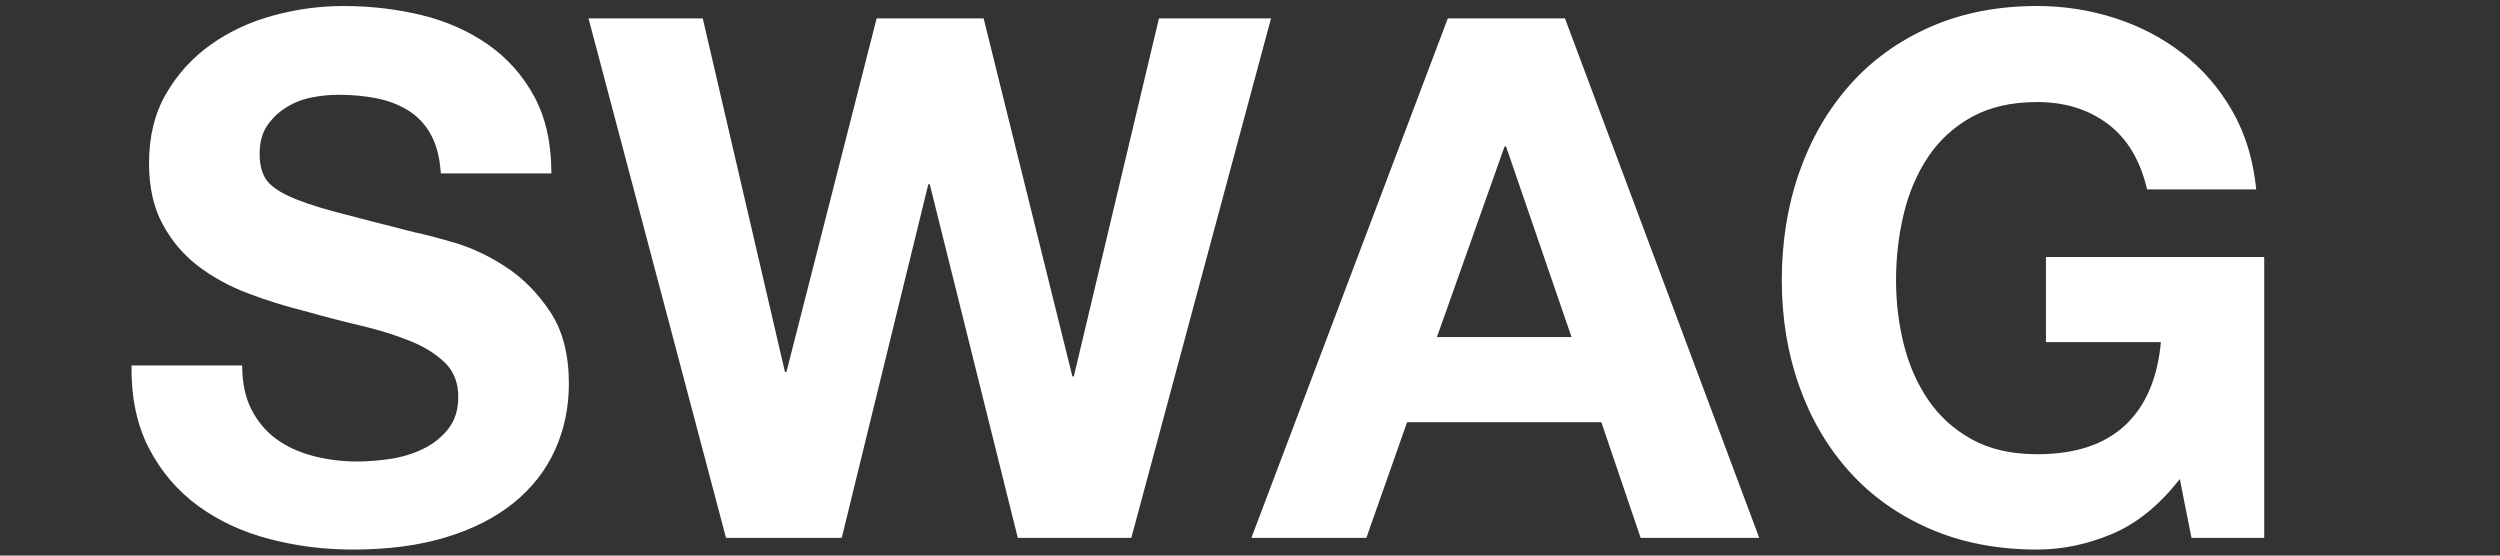 <?xml version="1.0" encoding="utf-8"?>
<!-- Generator: Adobe Illustrator 16.0.4, SVG Export Plug-In . SVG Version: 6.00 Build 0)  -->
<!DOCTYPE svg PUBLIC "-//W3C//DTD SVG 1.1//EN" "http://www.w3.org/Graphics/SVG/1.1/DTD/svg11.dtd">
<svg version="1.1" id="Layer_1" xmlns="http://www.w3.org/2000/svg" xmlns:xlink="http://www.w3.org/1999/xlink" x="0px" y="0px"
	 width="288px" height="64px" viewBox="0 0 288 64" enable-background="new 0 0 288 64" xml:space="preserve">
<rect x="0" y="0" width="288" height="64" fill="#333333" stroke="none"/>
<g>
	<path fill="#FFFFFF" d="M28.987,47.214c0.726,1.396,1.689,2.529,2.892,3.395c1.201,0.867,2.611,1.509,4.233,1.928
		c1.62,0.42,3.296,0.629,5.029,0.629c1.174,0,2.431-0.098,3.772-0.293c1.341-0.195,2.599-0.572,3.772-1.133
		c1.174-0.557,2.151-1.326,2.934-2.305c0.782-0.977,1.173-2.221,1.173-3.73c0-1.619-0.517-2.934-1.551-3.939
		c-1.035-1.006-2.389-1.844-4.065-2.514c-1.676-0.671-3.577-1.258-5.7-1.761c-2.125-0.503-4.275-1.062-6.455-1.677
		c-2.235-0.558-4.415-1.242-6.538-2.053c-2.124-0.811-4.023-1.857-5.7-3.145c-1.677-1.284-3.032-2.891-4.065-4.819
		c-1.035-1.928-1.551-4.261-1.551-6.999c0-3.072,0.656-5.742,1.97-8.005c1.312-2.263,3.031-4.149,5.155-5.658
		c2.123-1.509,4.526-2.626,7.208-3.353c2.683-0.727,5.365-1.09,8.047-1.09c3.129,0,6.132,0.35,9.011,1.047
		c2.877,0.7,5.434,1.832,7.669,3.396c2.234,1.565,4.009,3.562,5.323,5.993c1.312,2.432,1.97,5.379,1.97,8.844H50.781
		c-0.113-1.788-0.49-3.27-1.131-4.443c-0.644-1.174-1.496-2.096-2.557-2.766c-1.062-0.671-2.278-1.145-3.646-1.426
		c-1.37-0.278-2.864-0.418-4.484-0.418c-1.062,0-2.125,0.112-3.186,0.335c-1.062,0.224-2.026,0.615-2.892,1.173
		c-0.867,0.56-1.58,1.258-2.138,2.096c-0.559,0.838-0.838,1.9-0.838,3.186c0,1.174,0.223,2.125,0.67,2.85
		c0.447,0.728,1.327,1.398,2.641,2.012c1.312,0.616,3.129,1.23,5.448,1.845c2.318,0.615,5.35,1.397,9.095,2.347
		c1.117,0.225,2.668,0.629,4.652,1.216c1.983,0.587,3.953,1.522,5.909,2.808c1.956,1.286,3.646,3.005,5.071,5.155
		c1.425,2.151,2.138,4.903,2.138,8.257c0,2.738-0.532,5.28-1.593,7.627c-1.062,2.348-2.641,4.373-4.736,6.078
		c-2.096,1.705-4.694,3.031-7.795,3.98c-3.102,0.95-6.693,1.426-10.771,1.426c-3.298,0-6.496-0.406-9.598-1.215
		c-3.102-0.811-5.84-2.082-8.214-3.814c-2.376-1.731-4.262-3.939-5.658-6.622c-1.397-2.683-2.068-5.868-2.012-9.556h12.741
		C27.898,44.112,28.261,45.817,28.987,47.214z M117.251,61.966l-10.143-40.737h-0.167l-9.975,40.737H83.638L67.796,2.117h13.16
		l9.472,40.737h0.168L100.99,2.117h12.322l10.226,41.241h0.168l9.807-41.241h12.909l-16.095,59.849H117.251z M180.285,2.117
		l22.381,59.849h-13.663l-4.526-13.327h-22.381l-4.693,13.327h-13.244L166.79,2.117H180.285z M181.04,38.831l-7.544-21.961h-0.168
		l-7.795,21.961H181.04z M243.32,61.505c-2.851,1.201-5.729,1.803-8.635,1.803c-4.582,0-8.704-0.797-12.363-2.389
		c-3.66-1.594-6.748-3.785-9.262-6.58c-2.516-2.794-4.443-6.078-5.785-9.85c-1.34-3.771-2.012-7.838-2.012-12.196
		c0-4.47,0.672-8.619,2.012-12.447c1.342-3.827,3.27-7.167,5.785-10.017c2.514-2.85,5.602-5.084,9.262-6.706
		c3.659-1.62,7.781-2.431,12.363-2.431c3.073,0,6.049,0.461,8.928,1.383c2.877,0.922,5.476,2.277,7.795,4.065
		c2.318,1.789,4.233,3.996,5.742,6.622c1.509,2.627,2.431,5.645,2.766,9.053h-12.572c-0.783-3.354-2.293-5.867-4.527-7.544
		c-2.235-1.677-4.945-2.515-8.131-2.515c-2.962,0-5.477,0.574-7.543,1.719c-2.068,1.146-3.745,2.682-5.029,4.609
		c-1.287,1.928-2.223,4.122-2.809,6.58c-0.587,2.46-0.881,5.002-0.881,7.628c0,2.515,0.294,4.96,0.881,7.335
		c0.586,2.375,1.521,4.514,2.809,6.412c1.284,1.9,2.961,3.424,5.029,4.568c2.066,1.146,4.581,1.719,7.543,1.719
		c4.359,0,7.725-1.104,10.102-3.312c2.374-2.206,3.758-5.406,4.148-9.598h-13.244V29.61h25.146v32.355h-8.381l-1.342-6.789
		C248.768,58.194,246.17,60.304,243.32,61.505z"/>
</g>
</svg>
